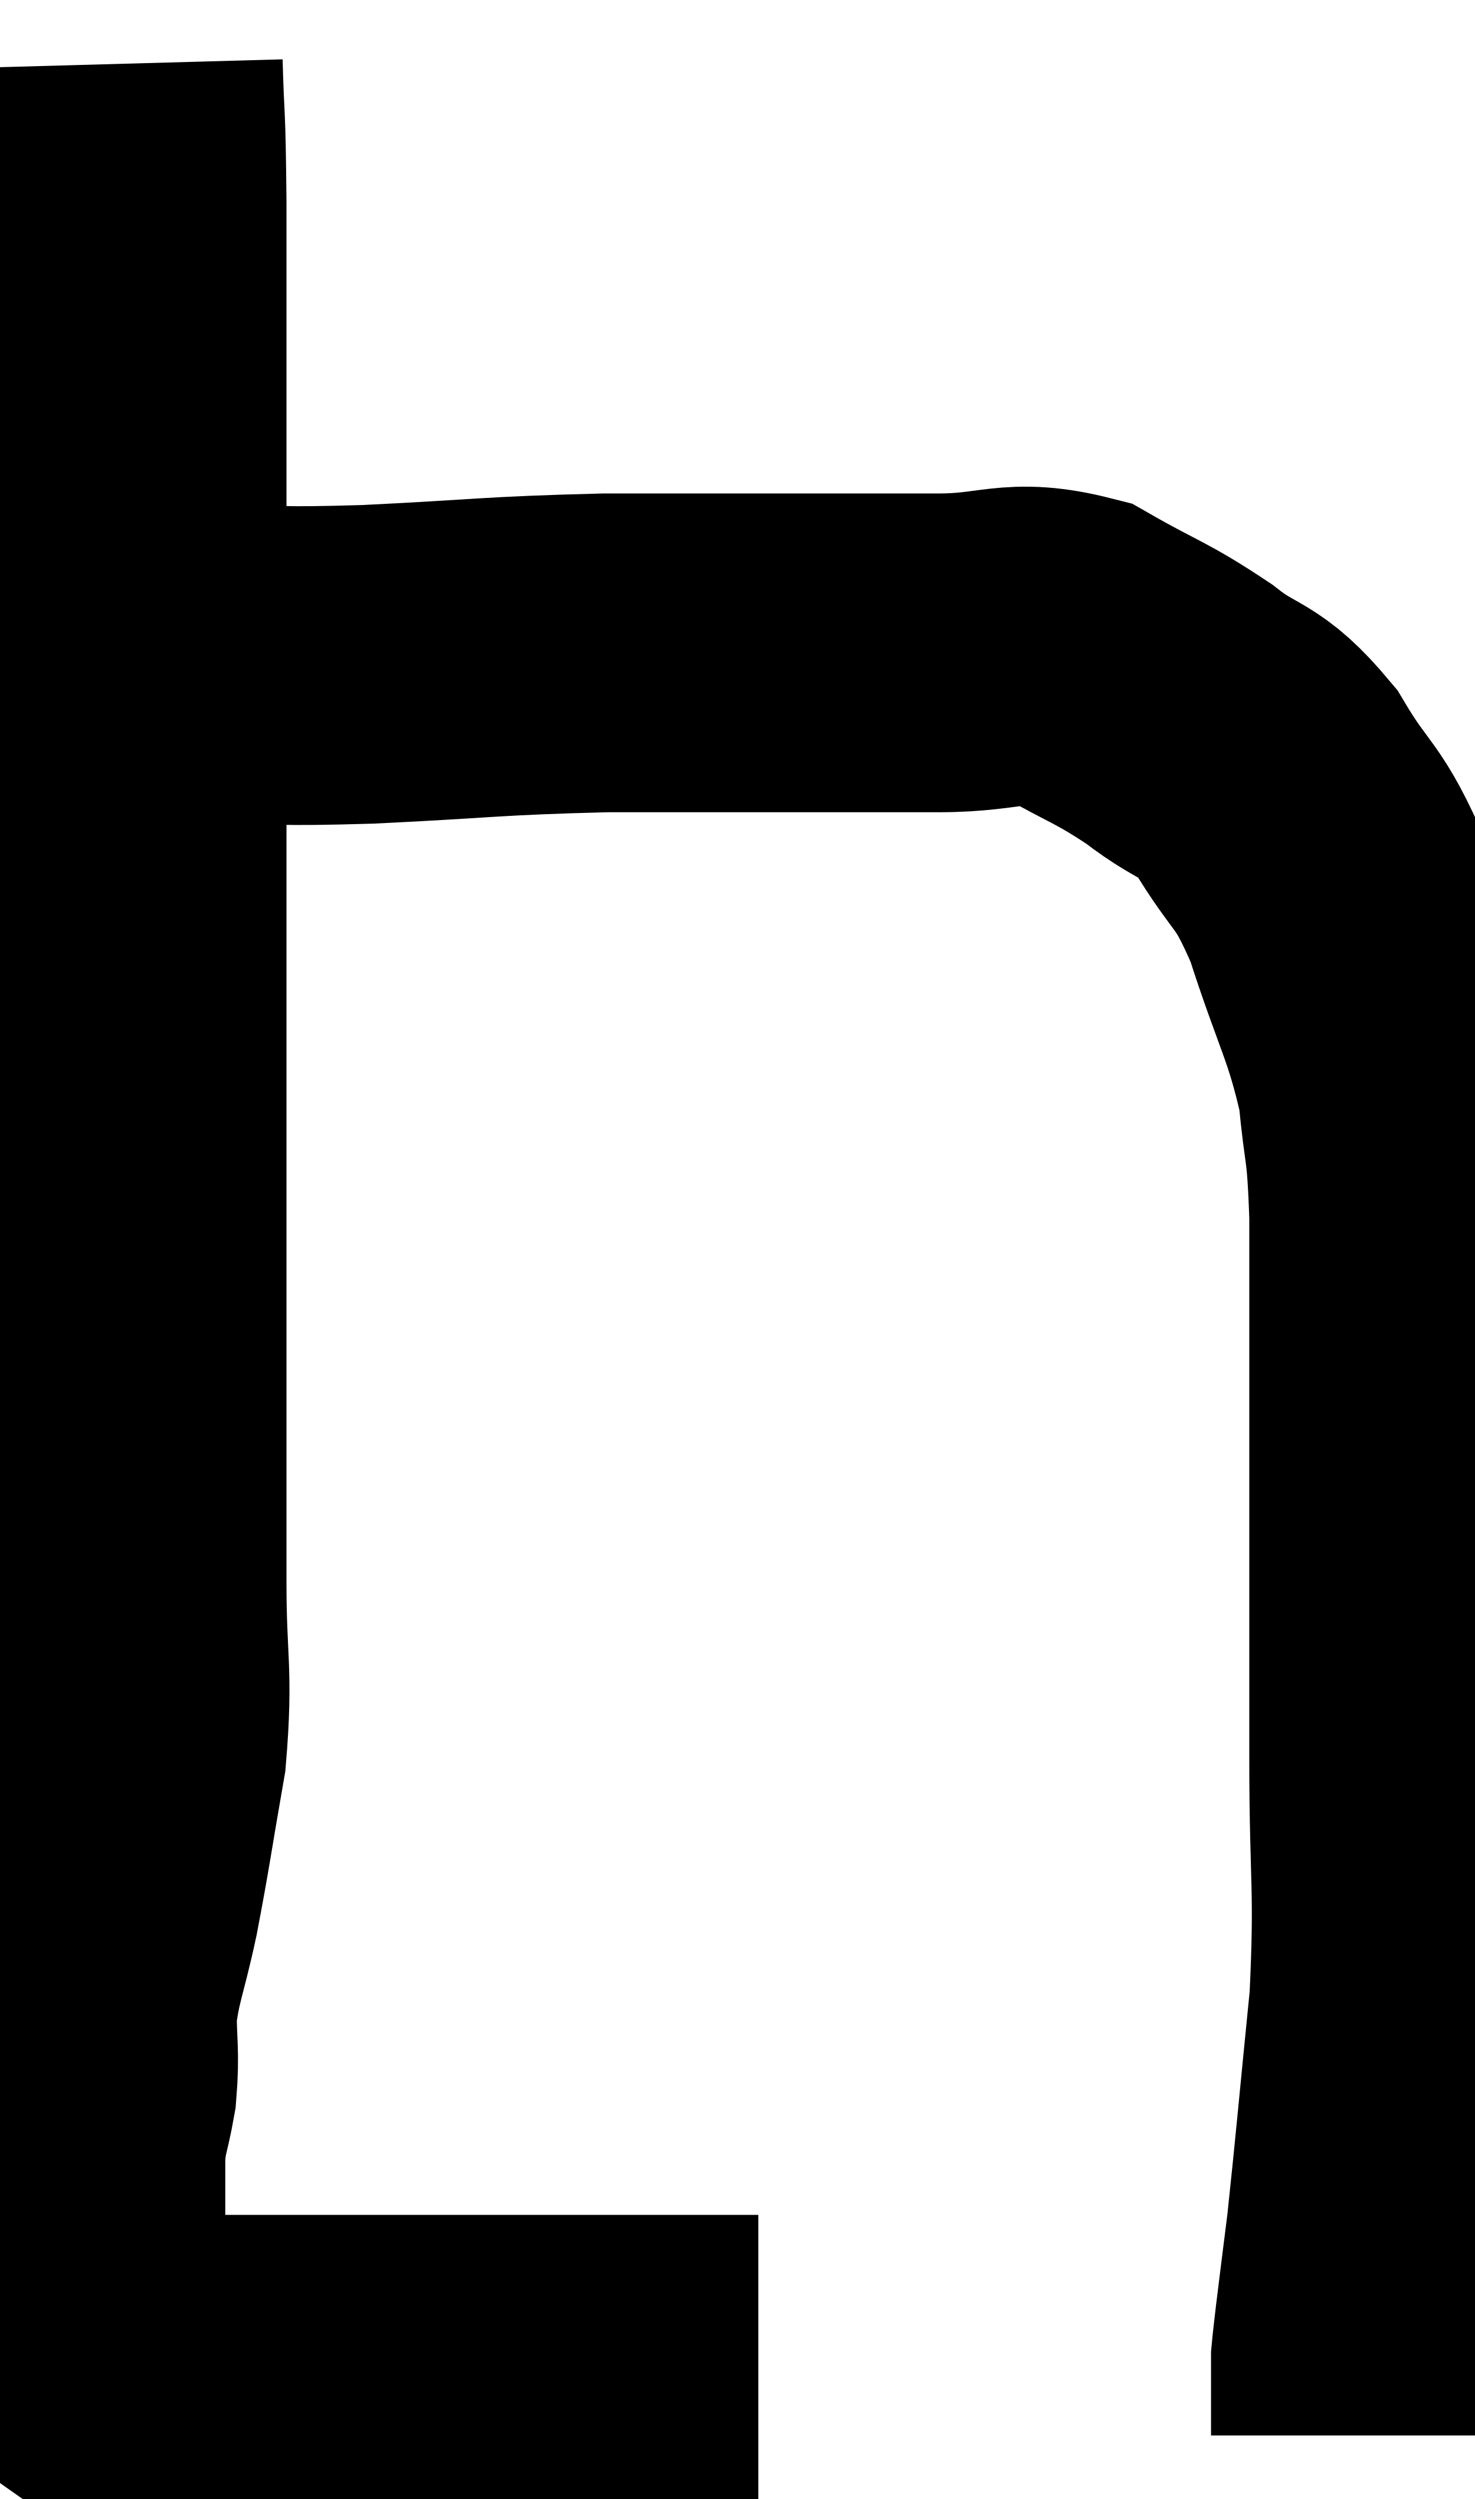 <svg xmlns="http://www.w3.org/2000/svg" viewBox="9.047 4.28 23.133 39.2" width="23.133" height="39.2"><path d="M 10.98 5.28 C 11.01 6.36, 11.025 5.91, 11.04 7.44 C 11.04 9.42, 11.04 9.63, 11.04 11.4 C 11.04 12.96, 11.04 12.945, 11.04 14.52 C 11.04 16.11, 11.04 16.185, 11.04 17.7 C 11.04 19.14, 11.04 18.945, 11.04 20.58 C 11.04 22.41, 11.04 22.755, 11.04 24.24 C 11.04 25.38, 11.04 25.305, 11.04 26.52 C 11.04 27.81, 11.04 27.795, 11.04 29.1 C 11.04 30.42, 11.145 30.48, 11.04 31.74 C 10.83 32.94, 10.815 33.12, 10.62 34.14 C 10.44 34.98, 10.35 35.1, 10.26 35.82 C 10.26 36.42, 10.305 36.465, 10.26 37.02 C 10.17 37.53, 10.125 37.515, 10.08 38.04 C 10.08 38.58, 10.08 38.73, 10.08 39.12 C 10.08 39.36, 10.08 39.285, 10.08 39.6 C 10.08 39.99, 10.005 40.05, 10.08 40.38 C 10.23 40.65, 10.245 40.695, 10.38 40.92 C 10.5 41.1, 10.425 41.145, 10.62 41.28 C 10.89 41.37, 10.725 41.4, 11.16 41.46 C 11.76 41.49, 11.79 41.505, 12.36 41.52 C 12.9 41.52, 12.765 41.52, 13.44 41.52 C 14.25 41.52, 14.175 41.52, 15.06 41.52 C 16.02 41.52, 15.99 41.52, 16.98 41.52 C 18 41.52, 18.375 41.52, 19.02 41.52 C 19.29 41.52, 19.29 41.52, 19.56 41.52 C 19.83 41.52, 19.8 41.52, 20.1 41.52 C 20.43 41.52, 20.55 41.52, 20.76 41.52 C 20.85 41.52, 20.895 41.52, 20.94 41.52 L 20.94 41.52" fill="none" stroke="black" stroke-width="5"></path><path d="M 11.58 15 C 11.97 14.85, 11.55 14.775, 12.36 14.7 C 13.59 14.7, 13.275 14.745, 14.82 14.7 C 16.68 14.61, 16.725 14.565, 18.54 14.52 C 20.31 14.52, 20.775 14.52, 22.08 14.52 C 22.92 14.52, 22.815 14.52, 23.76 14.52 C 24.81 14.52, 24.915 14.28, 25.86 14.52 C 26.7 15, 26.775 14.97, 27.54 15.48 C 28.23 16.02, 28.29 15.81, 28.92 16.56 C 29.49 17.52, 29.55 17.295, 30.06 18.48 C 30.51 19.89, 30.69 20.085, 30.96 21.3 C 31.05 22.32, 31.095 22.05, 31.14 23.34 C 31.14 24.9, 31.14 24.93, 31.14 26.46 C 31.14 27.96, 31.14 28.11, 31.14 29.46 C 31.14 30.66, 31.14 30.3, 31.14 31.86 C 31.14 33.78, 31.23 33.84, 31.14 35.7 C 30.96 37.5, 30.915 38.04, 30.78 39.3 C 30.69 40.02, 30.66 40.245, 30.6 40.74 C 30.57 41.01, 30.555 41.115, 30.54 41.28 C 30.54 41.34, 30.54 41.37, 30.54 41.4 C 30.54 41.4, 30.54 41.4, 30.54 41.4 C 30.54 41.4, 30.54 41.355, 30.54 41.4 C 30.54 41.49, 30.54 41.37, 30.54 41.58 C 30.54 41.91, 30.54 42.015, 30.54 42.24 C 30.54 42.36, 30.54 42.42, 30.54 42.48 L 30.54 42.48" fill="none" stroke="black" stroke-width="5"></path></svg>